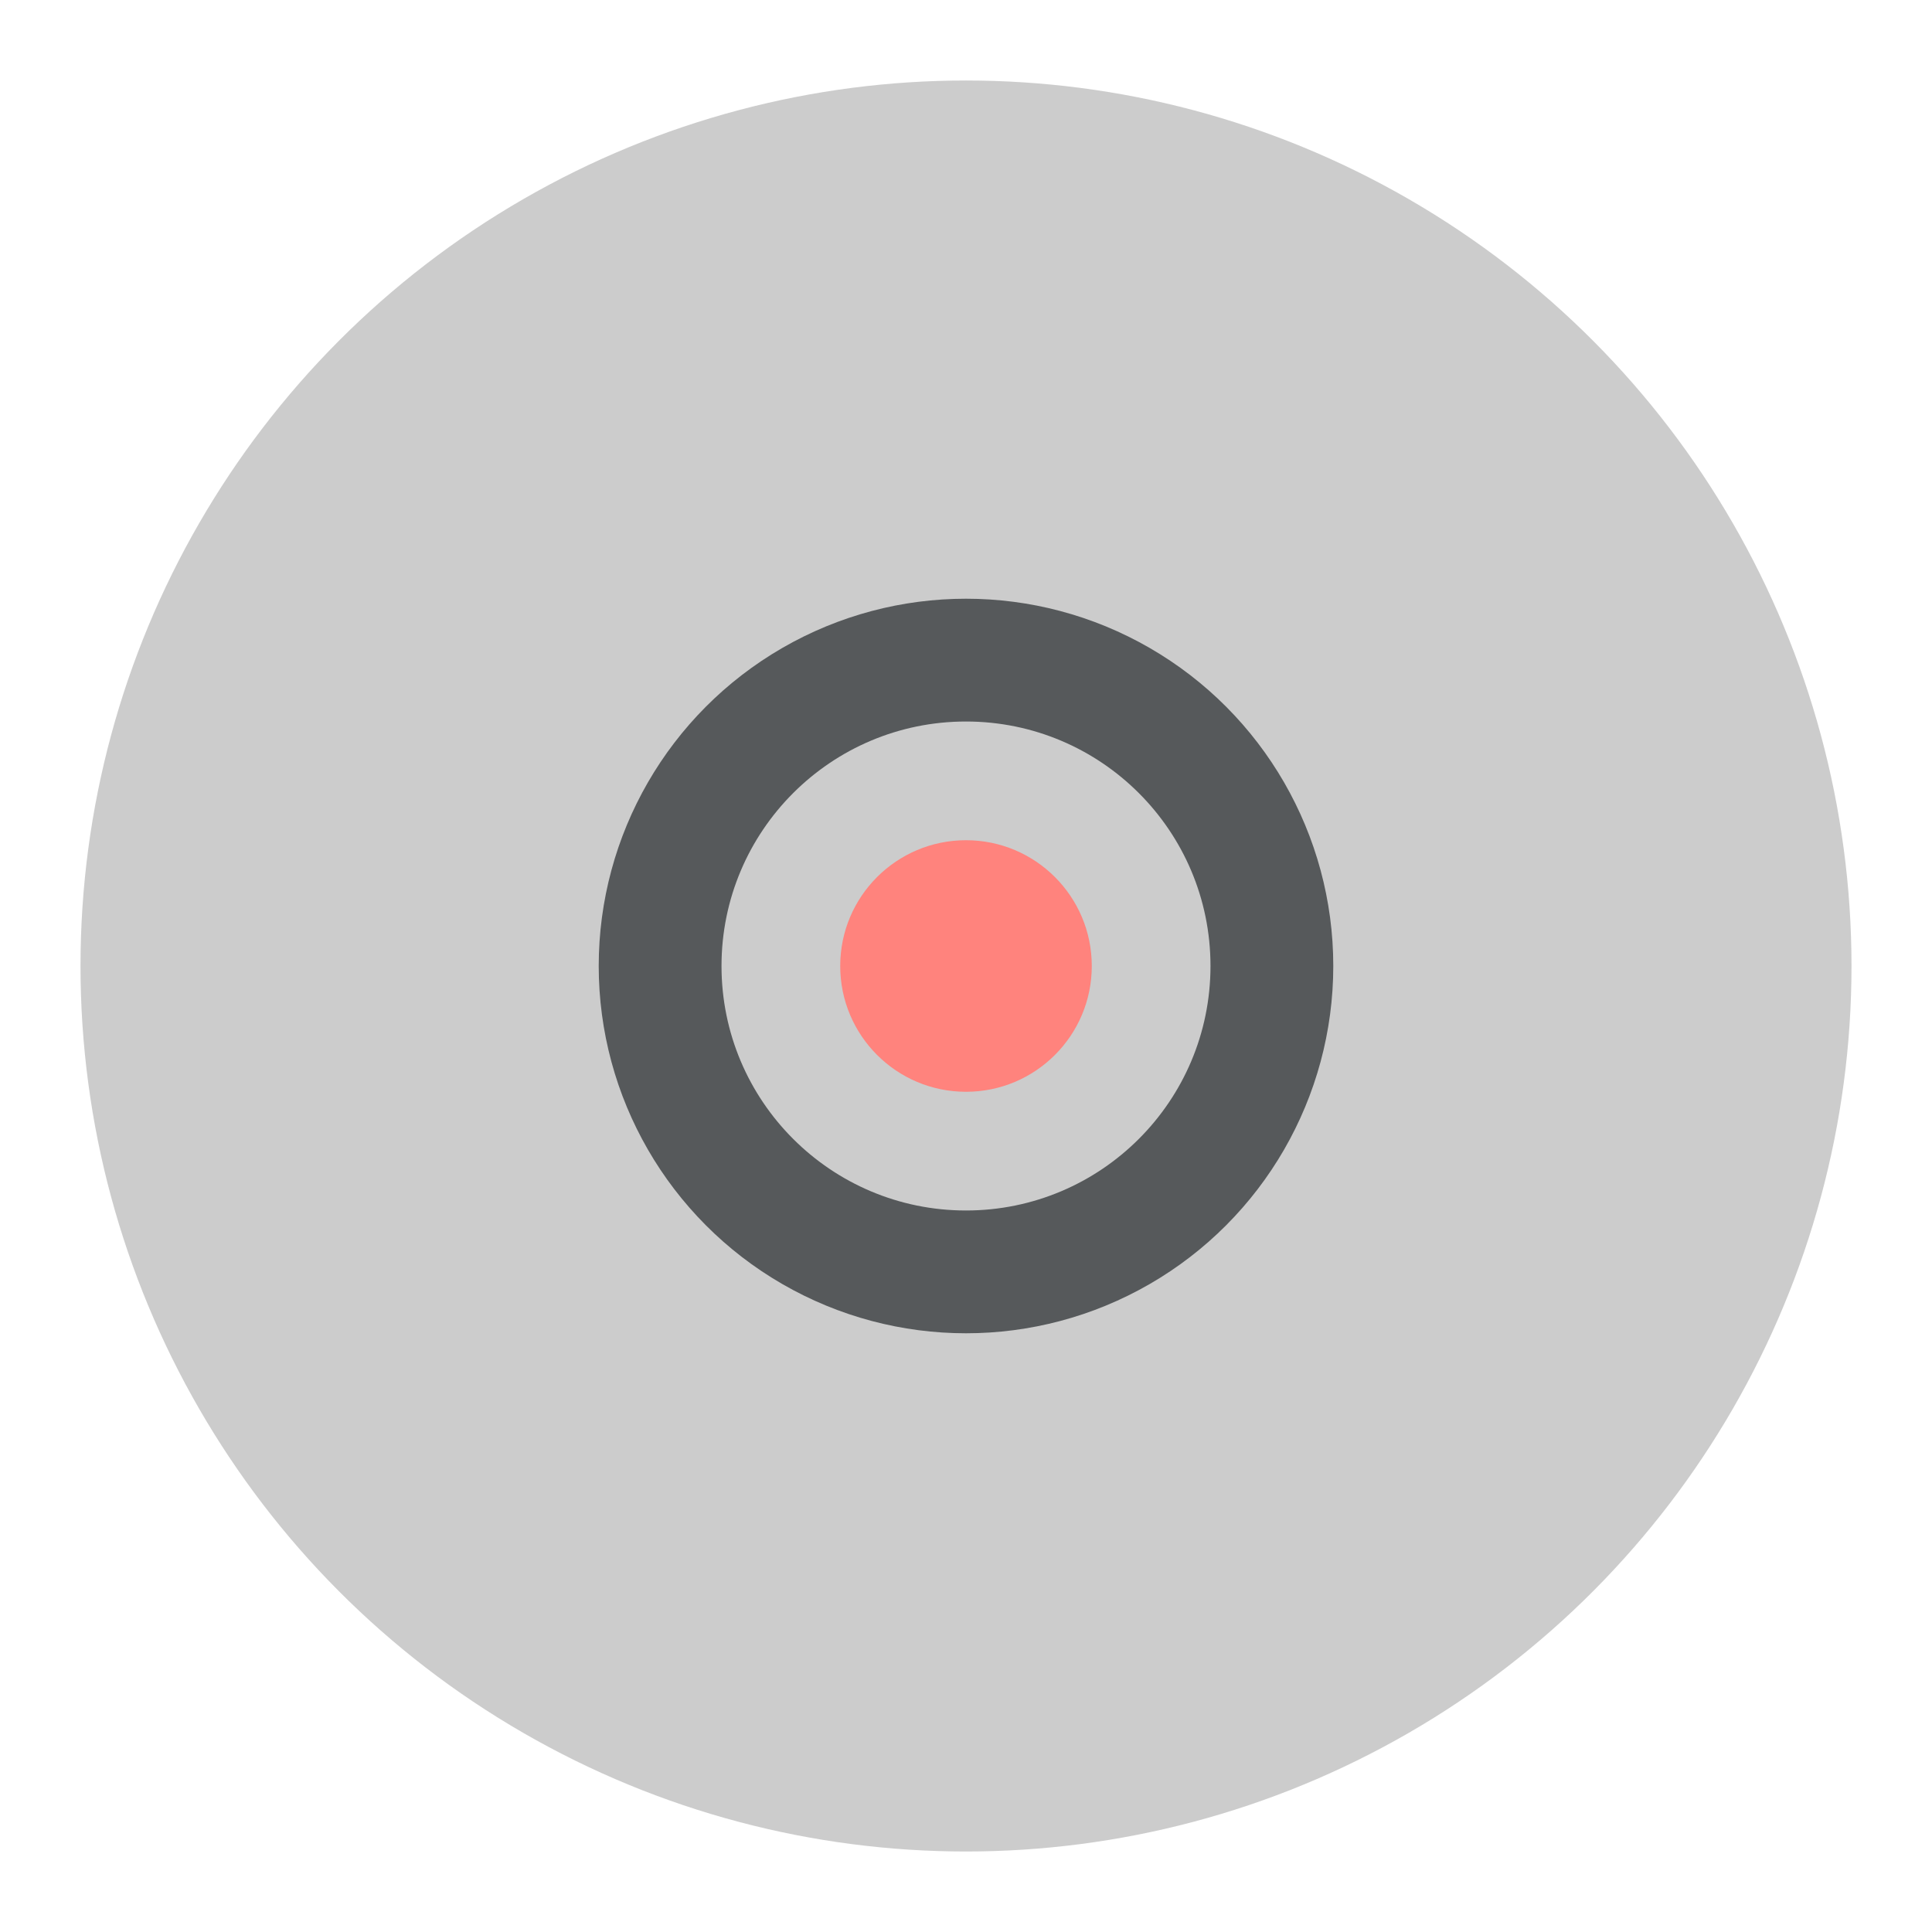 <svg xmlns="http://www.w3.org/2000/svg" id="svg16" version="1.1" viewBox="0 0 192 192"><defs id="defs4"><style id="style2">.a{fill:none;stroke:#b1b5bd;stroke-linecap:round;stroke-linejoin:round;isolation:isolate;opacity:.63}</style></defs><circle id="circle8" cx="96" cy="96" r="88" class="a" style="fill:#ccc;opacity:1;stroke:none"/><circle id="circle10" cx="96" cy="96" r="36.5" class="a" style="fill:#56595b;stroke:none;opacity:1"/><circle id="circle10-2" cx="96" cy="96" r="24.297" class="a" style="opacity:1;isolation:isolate;fill:#ccc;stroke:none;stroke-width:.666;stroke-linecap:round;stroke-linejoin:round"/><circle id="circle10-2-2" cx="96" cy="96" r="12.5" class="a" style="opacity:1;isolation:isolate;fill:#ff837d;stroke:none;stroke-width:.342;stroke-linecap:round;stroke-linejoin:round"/></svg>